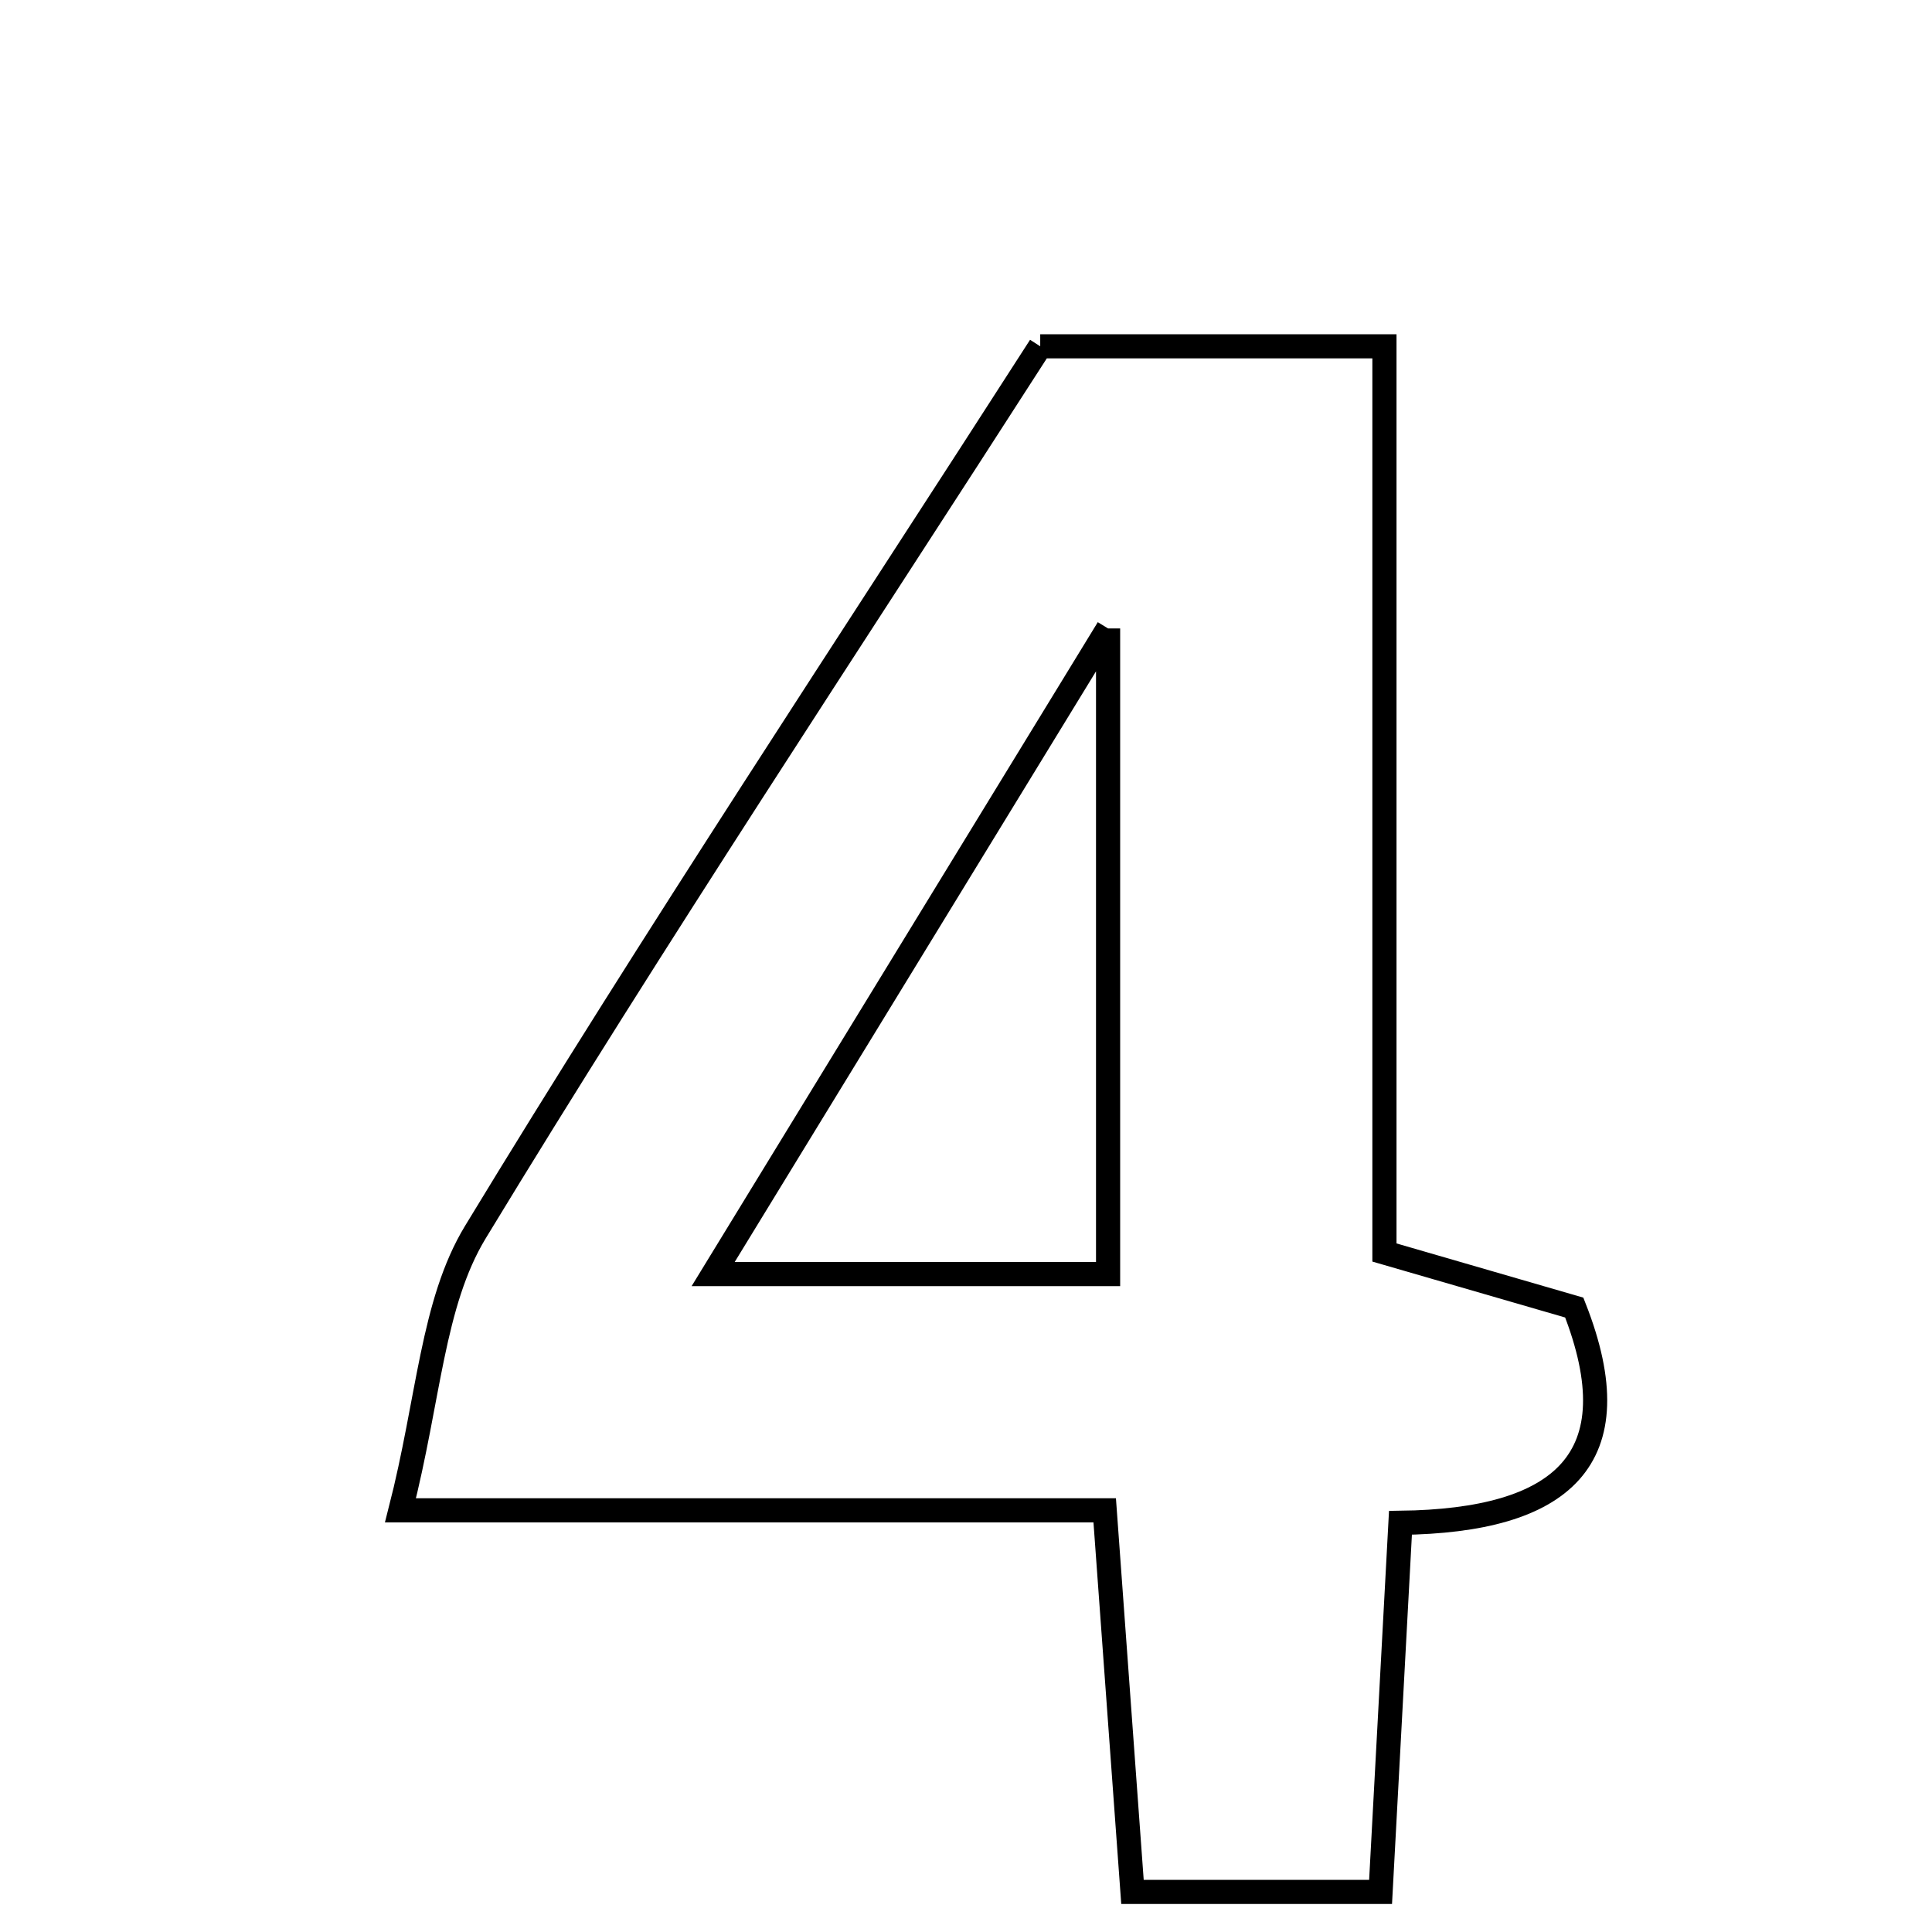 <svg xmlns="http://www.w3.org/2000/svg" viewBox="0.0 0.0 24.0 24.0" height="200px" width="200px"><path fill="none" stroke="black" stroke-width=".3" stroke-opacity="1.0"  filling="0" d="M12.922 4.302 C14.276 4.302 15.617 4.302 17.198 4.302 C17.198 8.048 17.198 11.741 17.198 15.559 C18.085 15.816 18.789 16.02 19.556 16.243 C20.302 18.138 19.395 18.891 17.397 18.917 C17.313 20.469 17.235 21.913 17.15 23.502 C16.149 23.502 15.212 23.502 14.068 23.502 C13.961 22.039 13.857 20.61 13.723 18.762 C10.795 18.762 8.165 18.762 4.975 18.762 C5.33 17.376 5.369 16.192 5.904 15.308 C8.144 11.619 10.532 8.021 12.922 4.302"></path>
<path fill="none" stroke="black" stroke-width=".3" stroke-opacity="1.0"  filling="0" d="M13.765 7.807 C13.765 10.853 13.765 13.264 13.765 15.827 C12.156 15.827 10.728 15.827 8.859 15.827 C10.465 13.202 11.975 10.734 13.765 7.807"></path></svg>
